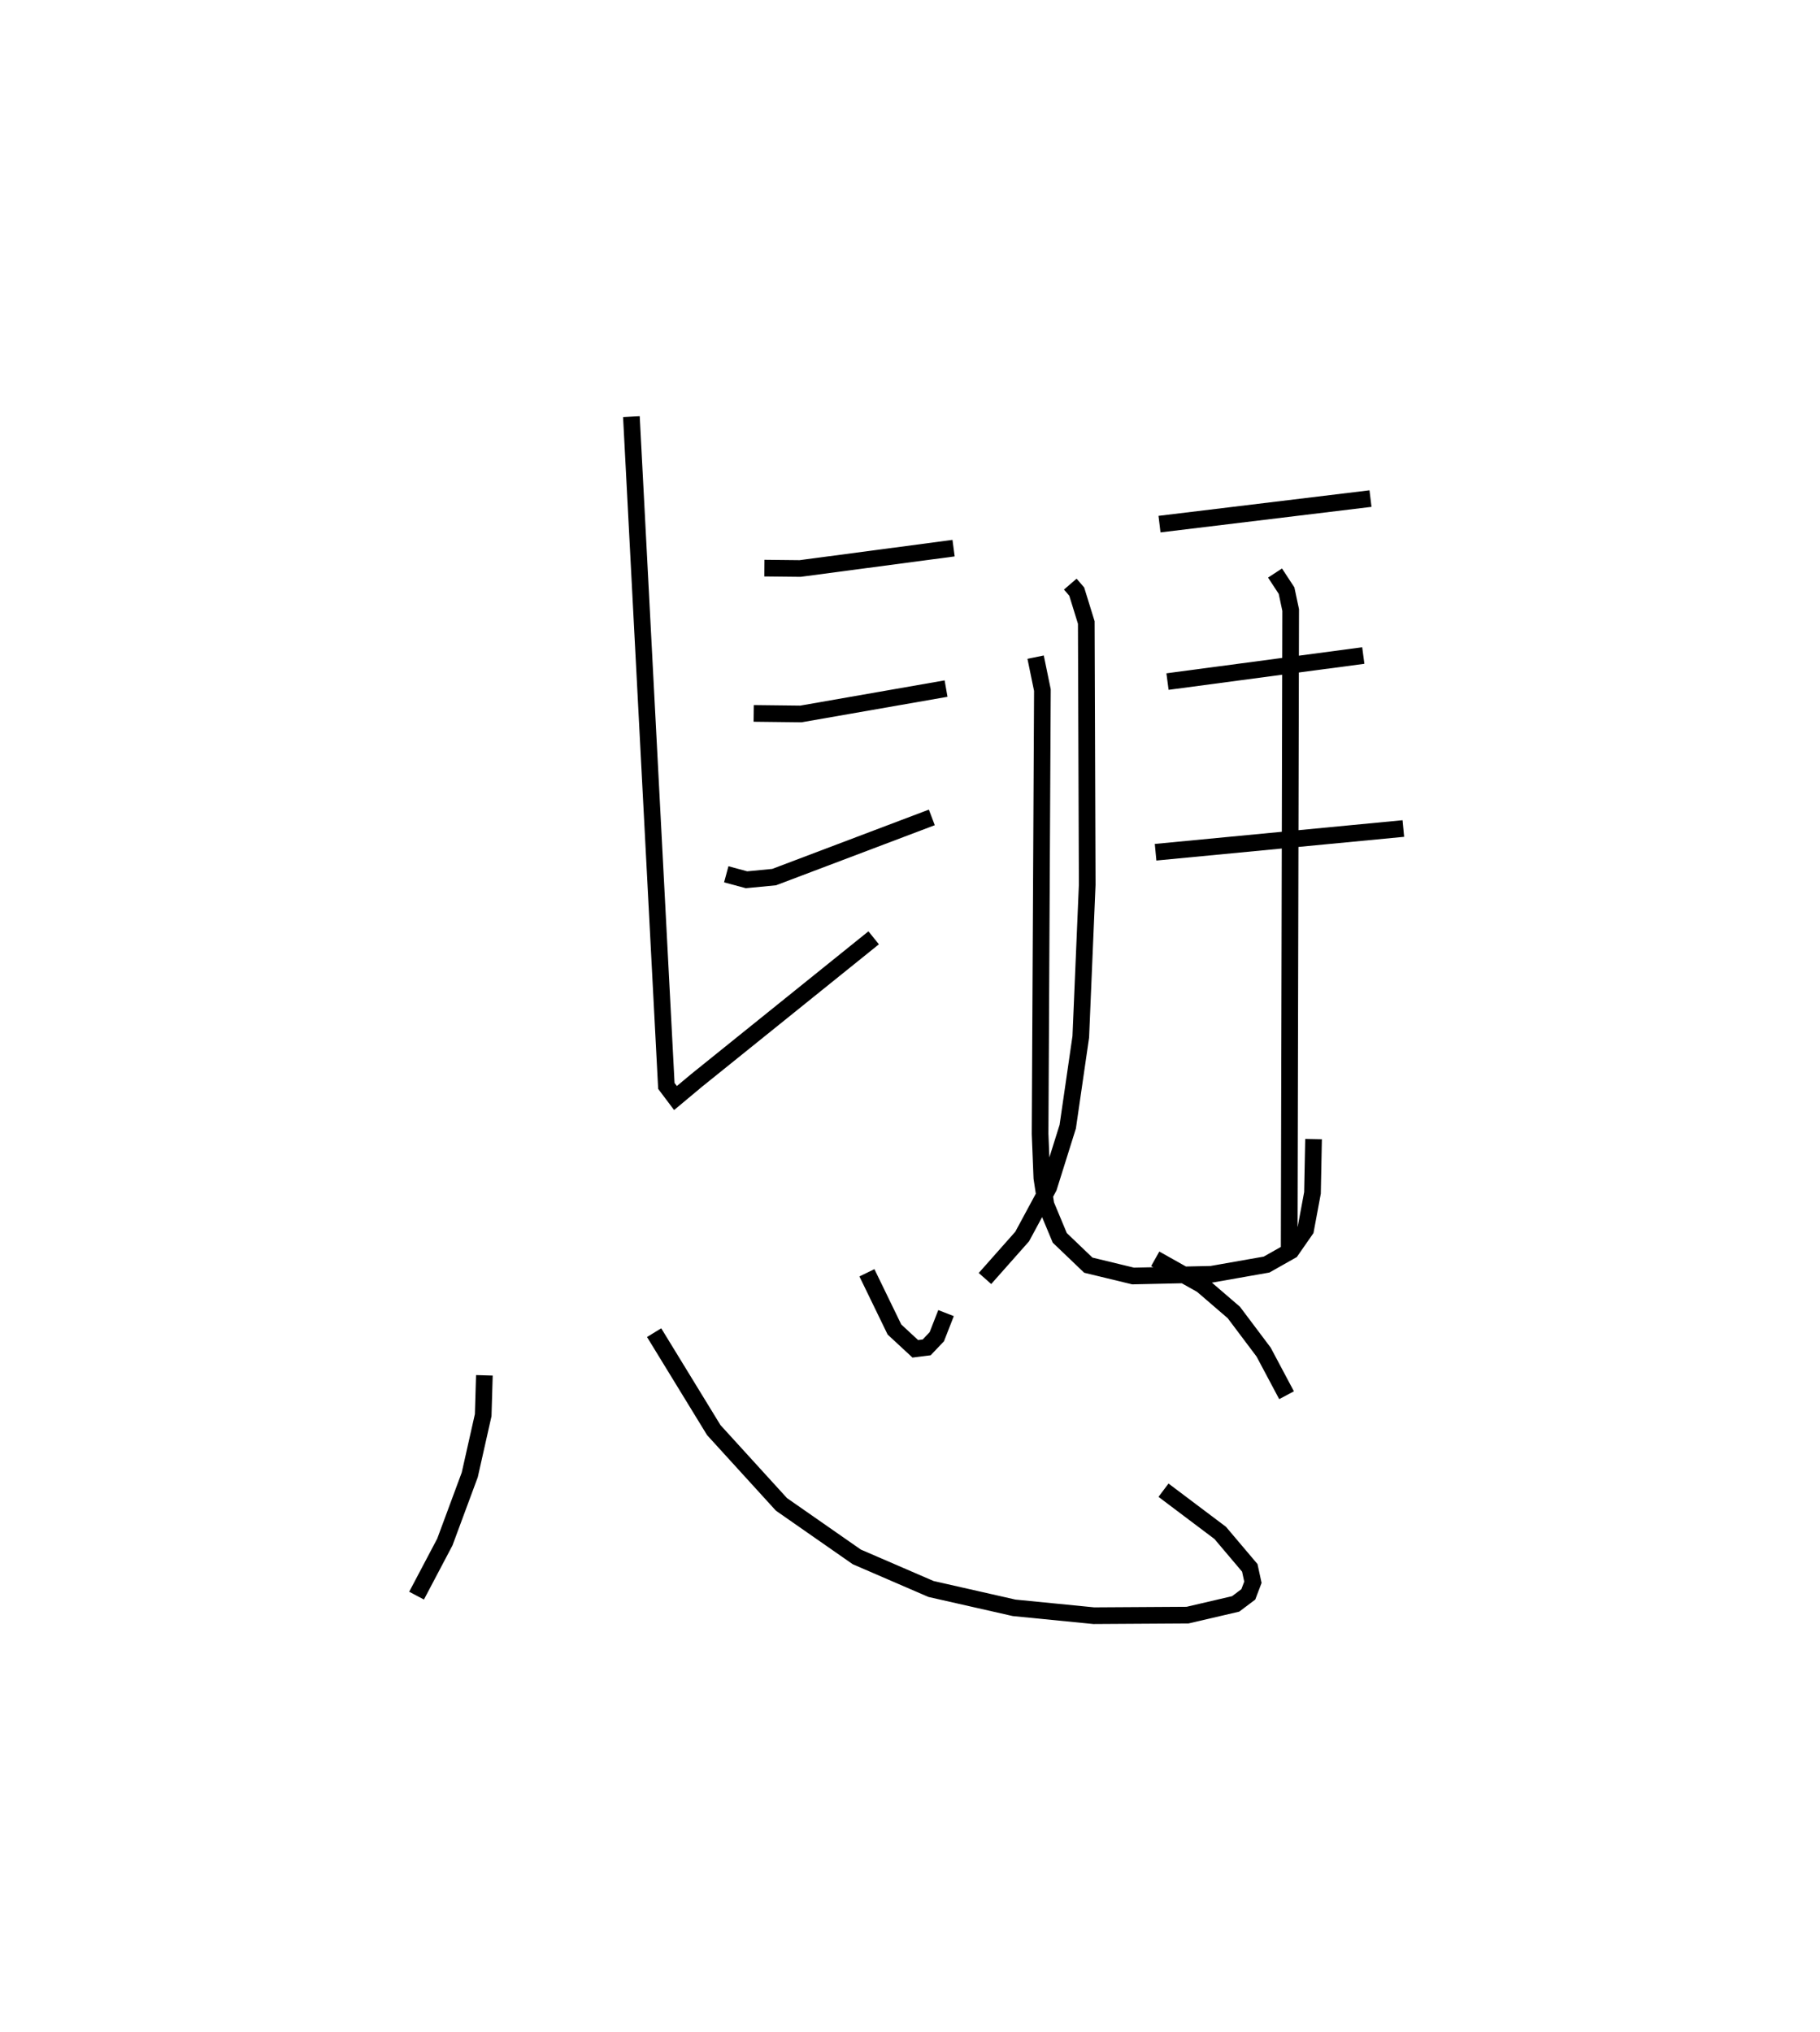<?xml version="1.0" encoding="utf-8" ?>
<svg baseProfile="full" height="121.944" version="1.1" width="109.212" xmlns="http://www.w3.org/2000/svg" xmlns:ev="http://www.w3.org/2001/xml-events" xmlns:xlink="http://www.w3.org/1999/xlink"><defs /><rect fill="white" height="121.944" width="109.212" x="0" y="0" /><path d="M35.317,26.918 m0.0,0.0 m28.907,8.13 l0.386,0.448 0.574,1.855 l0.056,15.735 -0.386,9.125 l-0.782,5.39 -1.14,3.636 l-1.595,2.957 -2.232,2.519 m17.405,-42.33 l0.692,1.056 0.247,1.164 l-0.09,38.51 m-31.491,-41.025 l2.144,0.023 9.209,-1.221 m-11.995,9.916 l2.835,0.033 8.709,-1.522 m-13.189,11.142 l1.215,0.329 1.657,-0.16 l9.463,-3.582 m13.662,-17.597 l12.661,-1.533 m-12.181,10.98 l11.749,-1.563 m-12.464,11.803 l14.867,-1.423 m-46.322,-24.714 l2.098,40.158 0.548,0.728 l1.267,-1.058 10.625,-8.556 m9.718,-16.84 l0.407,1.977 -0.139,26.624 l0.106,2.65 0.243,1.596 l0.832,1.996 1.713,1.639 l2.687,0.65 4.699,-0.103 l3.311,-0.583 1.469,-0.83 l0.873,-1.256 0.413,-2.216 l0.064,-3.229 m-49.756,14.176 l-0.071,2.389 -0.806,3.582 l-1.495,4.032 -1.697,3.217 m14.255,-15.78 l3.58,5.848 4.06,4.456 l4.521,3.151 4.454,1.925 l4.989,1.131 4.78,0.472 l5.628,-0.035 2.884,-0.672 l0.759,-0.572 0.276,-0.728 l-0.187,-0.863 -1.775,-2.098 l-3.403,-2.562 m-17.797,-13.045 l1.652,3.403 1.251,1.159 l0.683,-0.086 0.608,-0.64 l0.554,-1.417 m12.553,-3.258 l2.801,1.573 1.915,1.647 l1.787,2.376 1.377,2.589 " fill="none" stroke="black" stroke-width="1" /></svg>